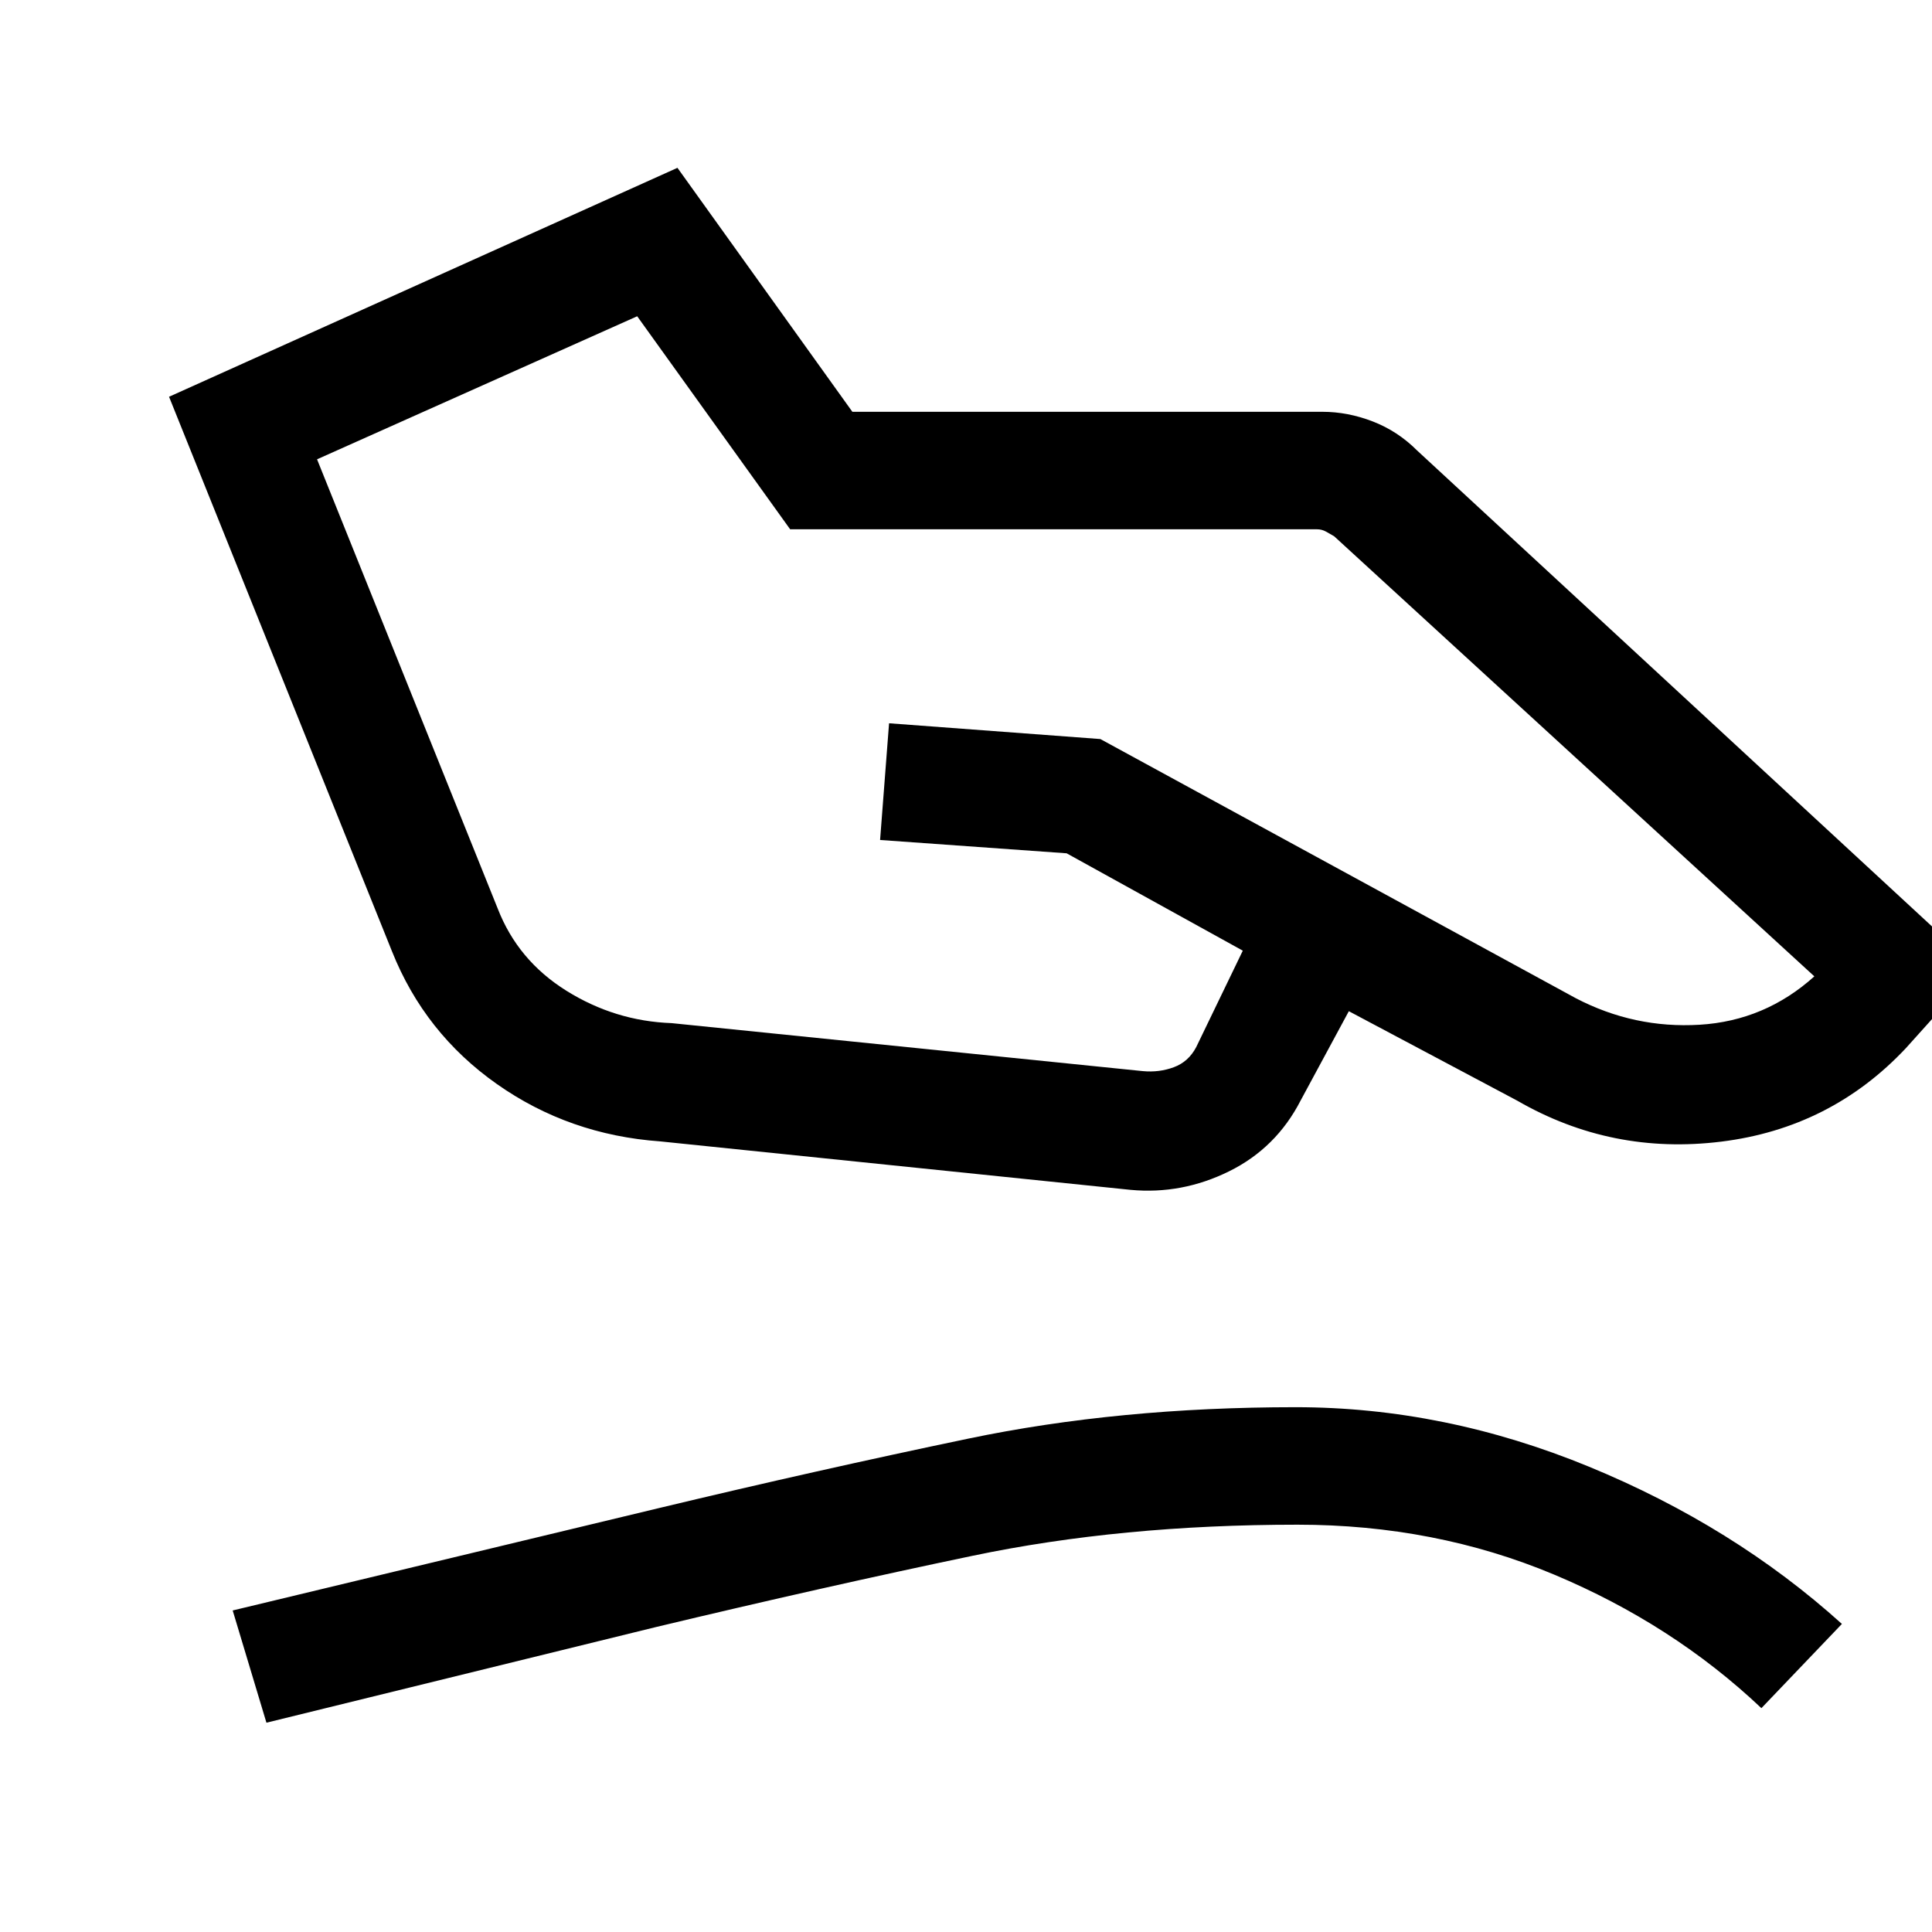 <svg xmlns="http://www.w3.org/2000/svg" height="48" viewBox="0 -960 960 960" width="48"><path d="m333.77-451.61 234.08 23.84q8.07.77 15.38-1.92 7.31-2.69 11.16-10l23.15-47.93L530-536l-92.69-6.62 4.46-57.99 105 7.84L783-464q29.08 15.15 61.54 13.19 32.46-1.96 57-24.04L662.92-693.54q-1.92-1.15-4.04-2.31-2.11-1.15-4.42-1.15H392.62l-76-105.85-159.08 71.08 89.77 223.23q10 25.77 34.15 40.85 24.16 15.08 52.31 16.08Zm-5.69 58.76q-45.31-3.23-81.19-28.5-35.89-25.27-52.12-65.96L84-762.85l252.62-113.76 86.92 121.23h233.54q12.61 0 25.04 4.8 12.42 4.81 22.03 14.43l278.46 257.38L947-439.15q-37.31 39.69-91.73 46.42-54.42 6.73-101.35-20.35l-83.69-44.46-23.92 44.31q-12.16 23.69-35.62 35.27-23.46 11.57-48.92 9.19l-233.69-24.08ZM132.39-104l-16.77-55.77 212-50.92q78.69-18.85 153.5-34.46 74.8-15.62 162.65-15.62 74 0 145.84 29.58 71.85 29.57 125.62 78.11l-40 41.85q-44.08-41.69-103.15-66.43-59.08-24.73-127.31-24.73-87.62 0-161.39 15.43-73.76 15.42-157.38 35.42L132.39-104Z"/></svg>